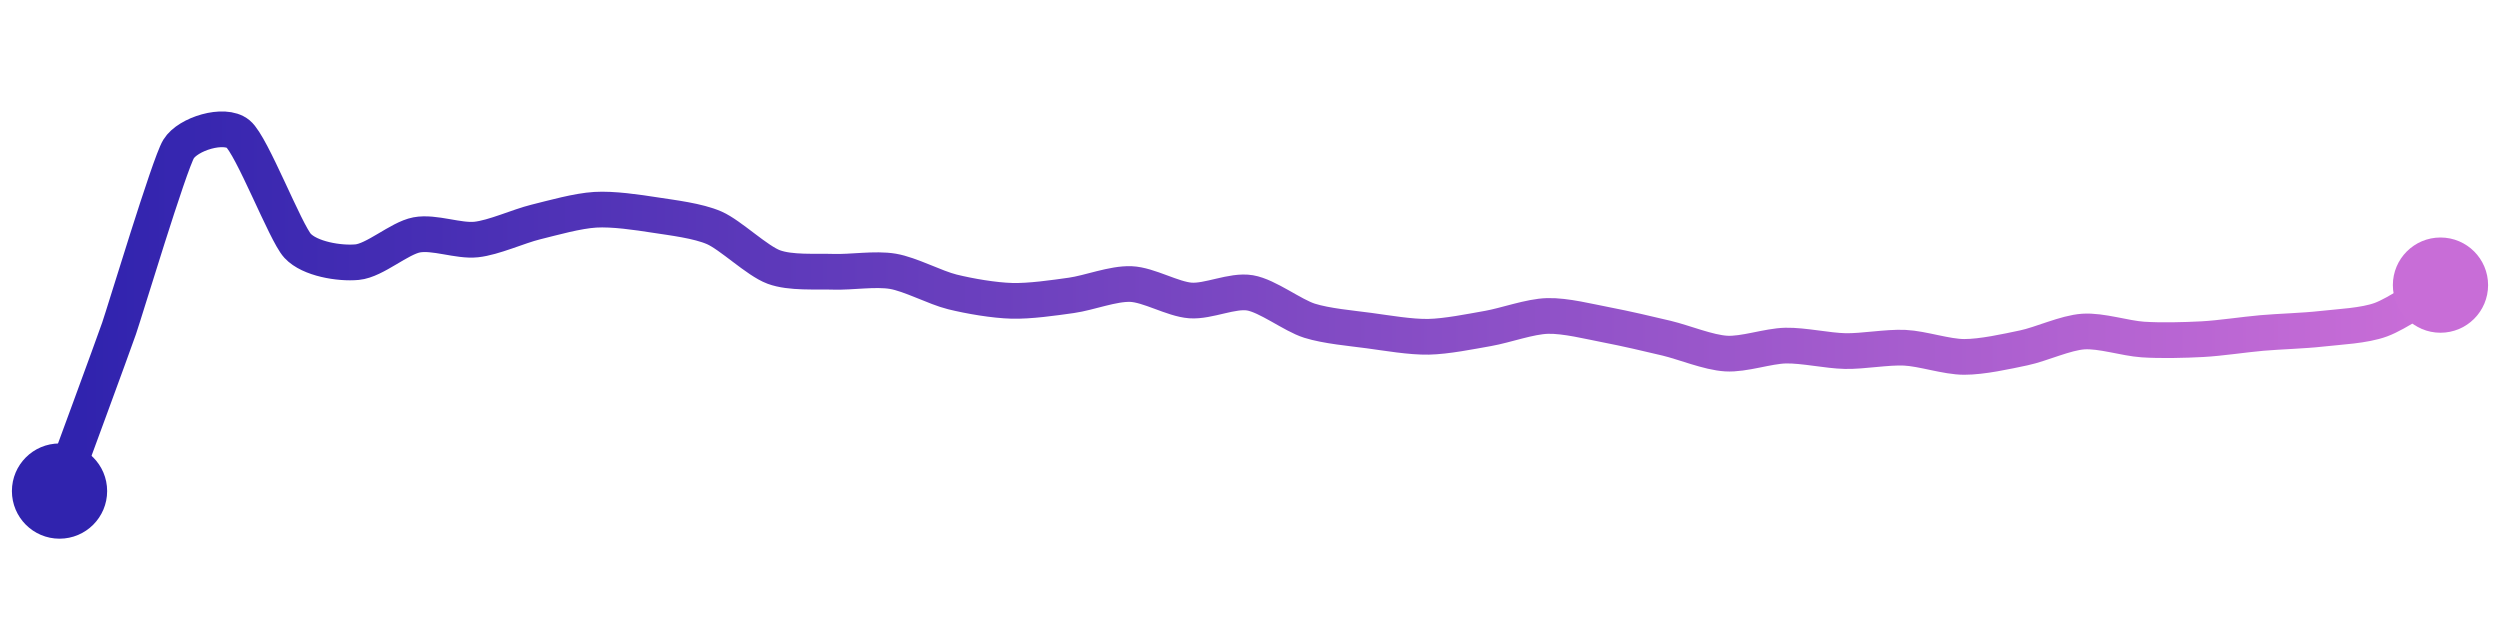 <svg width="200" height="50" viewBox="0 0 210 50" xmlns="http://www.w3.org/2000/svg">
    <defs>
        <linearGradient x1="0%" y1="0%" x2="100%" y2="0%" id="a">
            <stop stop-color="#3023AE" offset="0%"/>
            <stop stop-color="#C86DD7" offset="100%"/>
        </linearGradient>
    </defs>
    <path stroke="url(#a)"
          stroke-width="3"
          stroke-linejoin="round"
          stroke-linecap="round"
          d="M5 40 C 5.52 38.59, 9.51 27.76, 10 26.34 S 14.22 12.55, 15 11.27 S 18.84 9.05, 20 10 S 23.98 18.3, 25 19.4 S 28.51 20.91, 30 20.77 S 33.53 18.76, 35 18.48 S 38.51 19.03, 40 18.87 S 43.54 17.76, 45 17.4 S 48.5 16.46, 50 16.37 S 53.52 16.58, 55 16.81 S 58.63 17.29, 60 17.89 S 63.59 20.66, 65 21.18 S 68.5 21.53, 70 21.58 S 73.52 21.29, 75 21.54 S 78.54 22.91, 80 23.27 S 83.5 23.98, 85 24.02 S 88.51 23.77, 90 23.56 S 93.5 22.55, 95 22.61 S 98.5 23.88, 100 23.99 S 103.52 23.1, 105 23.35 S 108.57 25.24, 110 25.69 S 113.51 26.32, 115 26.52 S 118.5 27.07, 120 27.04 S 123.52 26.6, 125 26.34 S 128.5 25.33, 130 25.29 S 133.53 25.77, 135 26.05 S 138.54 26.81, 140 27.16 S 143.5 28.36, 145 28.45 S 148.5 27.81, 150 27.78 S 153.5 28.21, 155 28.24 S 158.5 27.89, 160 27.96 S 163.5 28.73, 165 28.73 S 168.53 28.28, 170 27.97 S 173.5 26.7, 175 26.6 S 178.5 27.17, 180 27.27 S 183.5 27.32, 185 27.24 S 188.51 26.85, 190 26.72 S 193.51 26.54, 195 26.37 S 198.59 26.12, 200 25.6 S 203.7 23.45, 205 22.7"
          fill="none"/>
    <circle r="4" cx="5" cy="40" fill="#3023AE"/>
    <circle r="4" cx="205" cy="22.7" fill="#C86DD7"/>      
</svg>